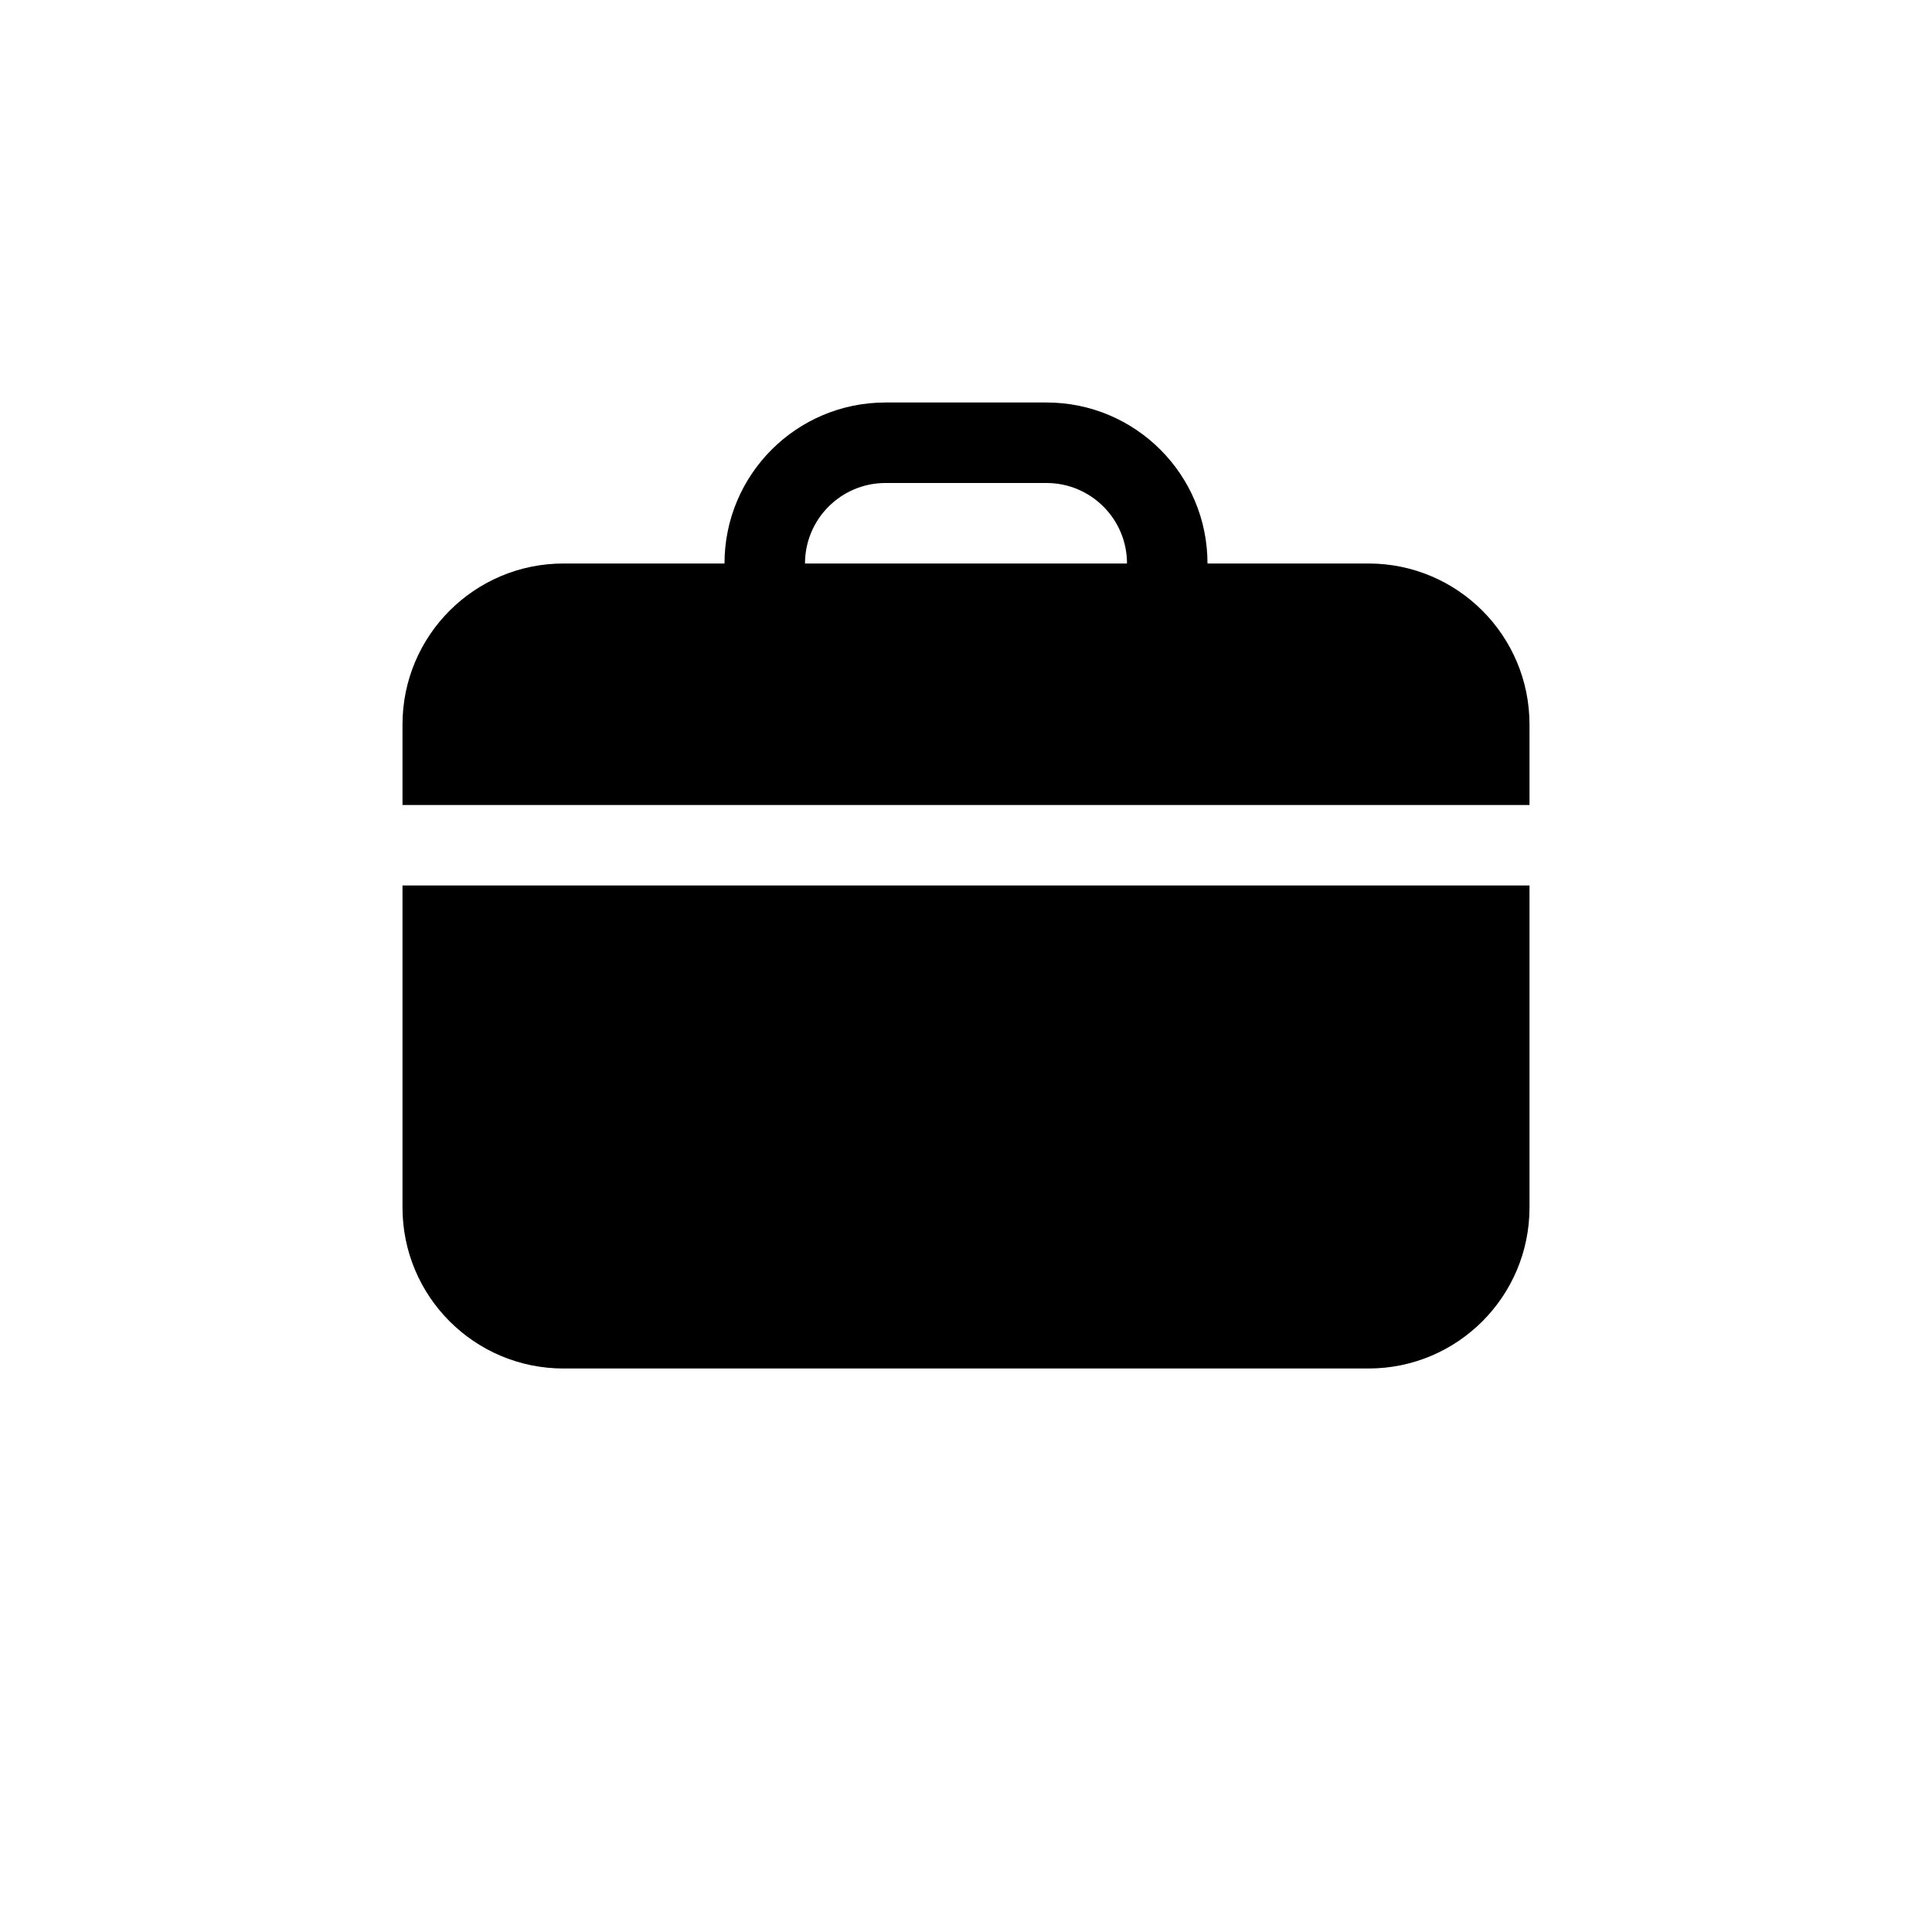 <svg width="24" height="24" xmlns="http://www.w3.org/2000/svg">
	<path fill-rule="evenodd" clip-rule="evenodd" d="M13 5H11C9.895 5 9 5.895 9 7H7C5.895 7 5 7.895 5 9V10H19V9C19 7.895 18.105 7 17 7H15C15 5.895 14.105 5 13 5ZM14 7C14 6.448 13.552 6 13 6H11C10.448 6 10 6.448 10 7H11H13H14ZM5 11H19V15C19 16.105 18.105 17 17 17H7C5.895 17 5 16.105 5 15V11Z"/>
</svg>
